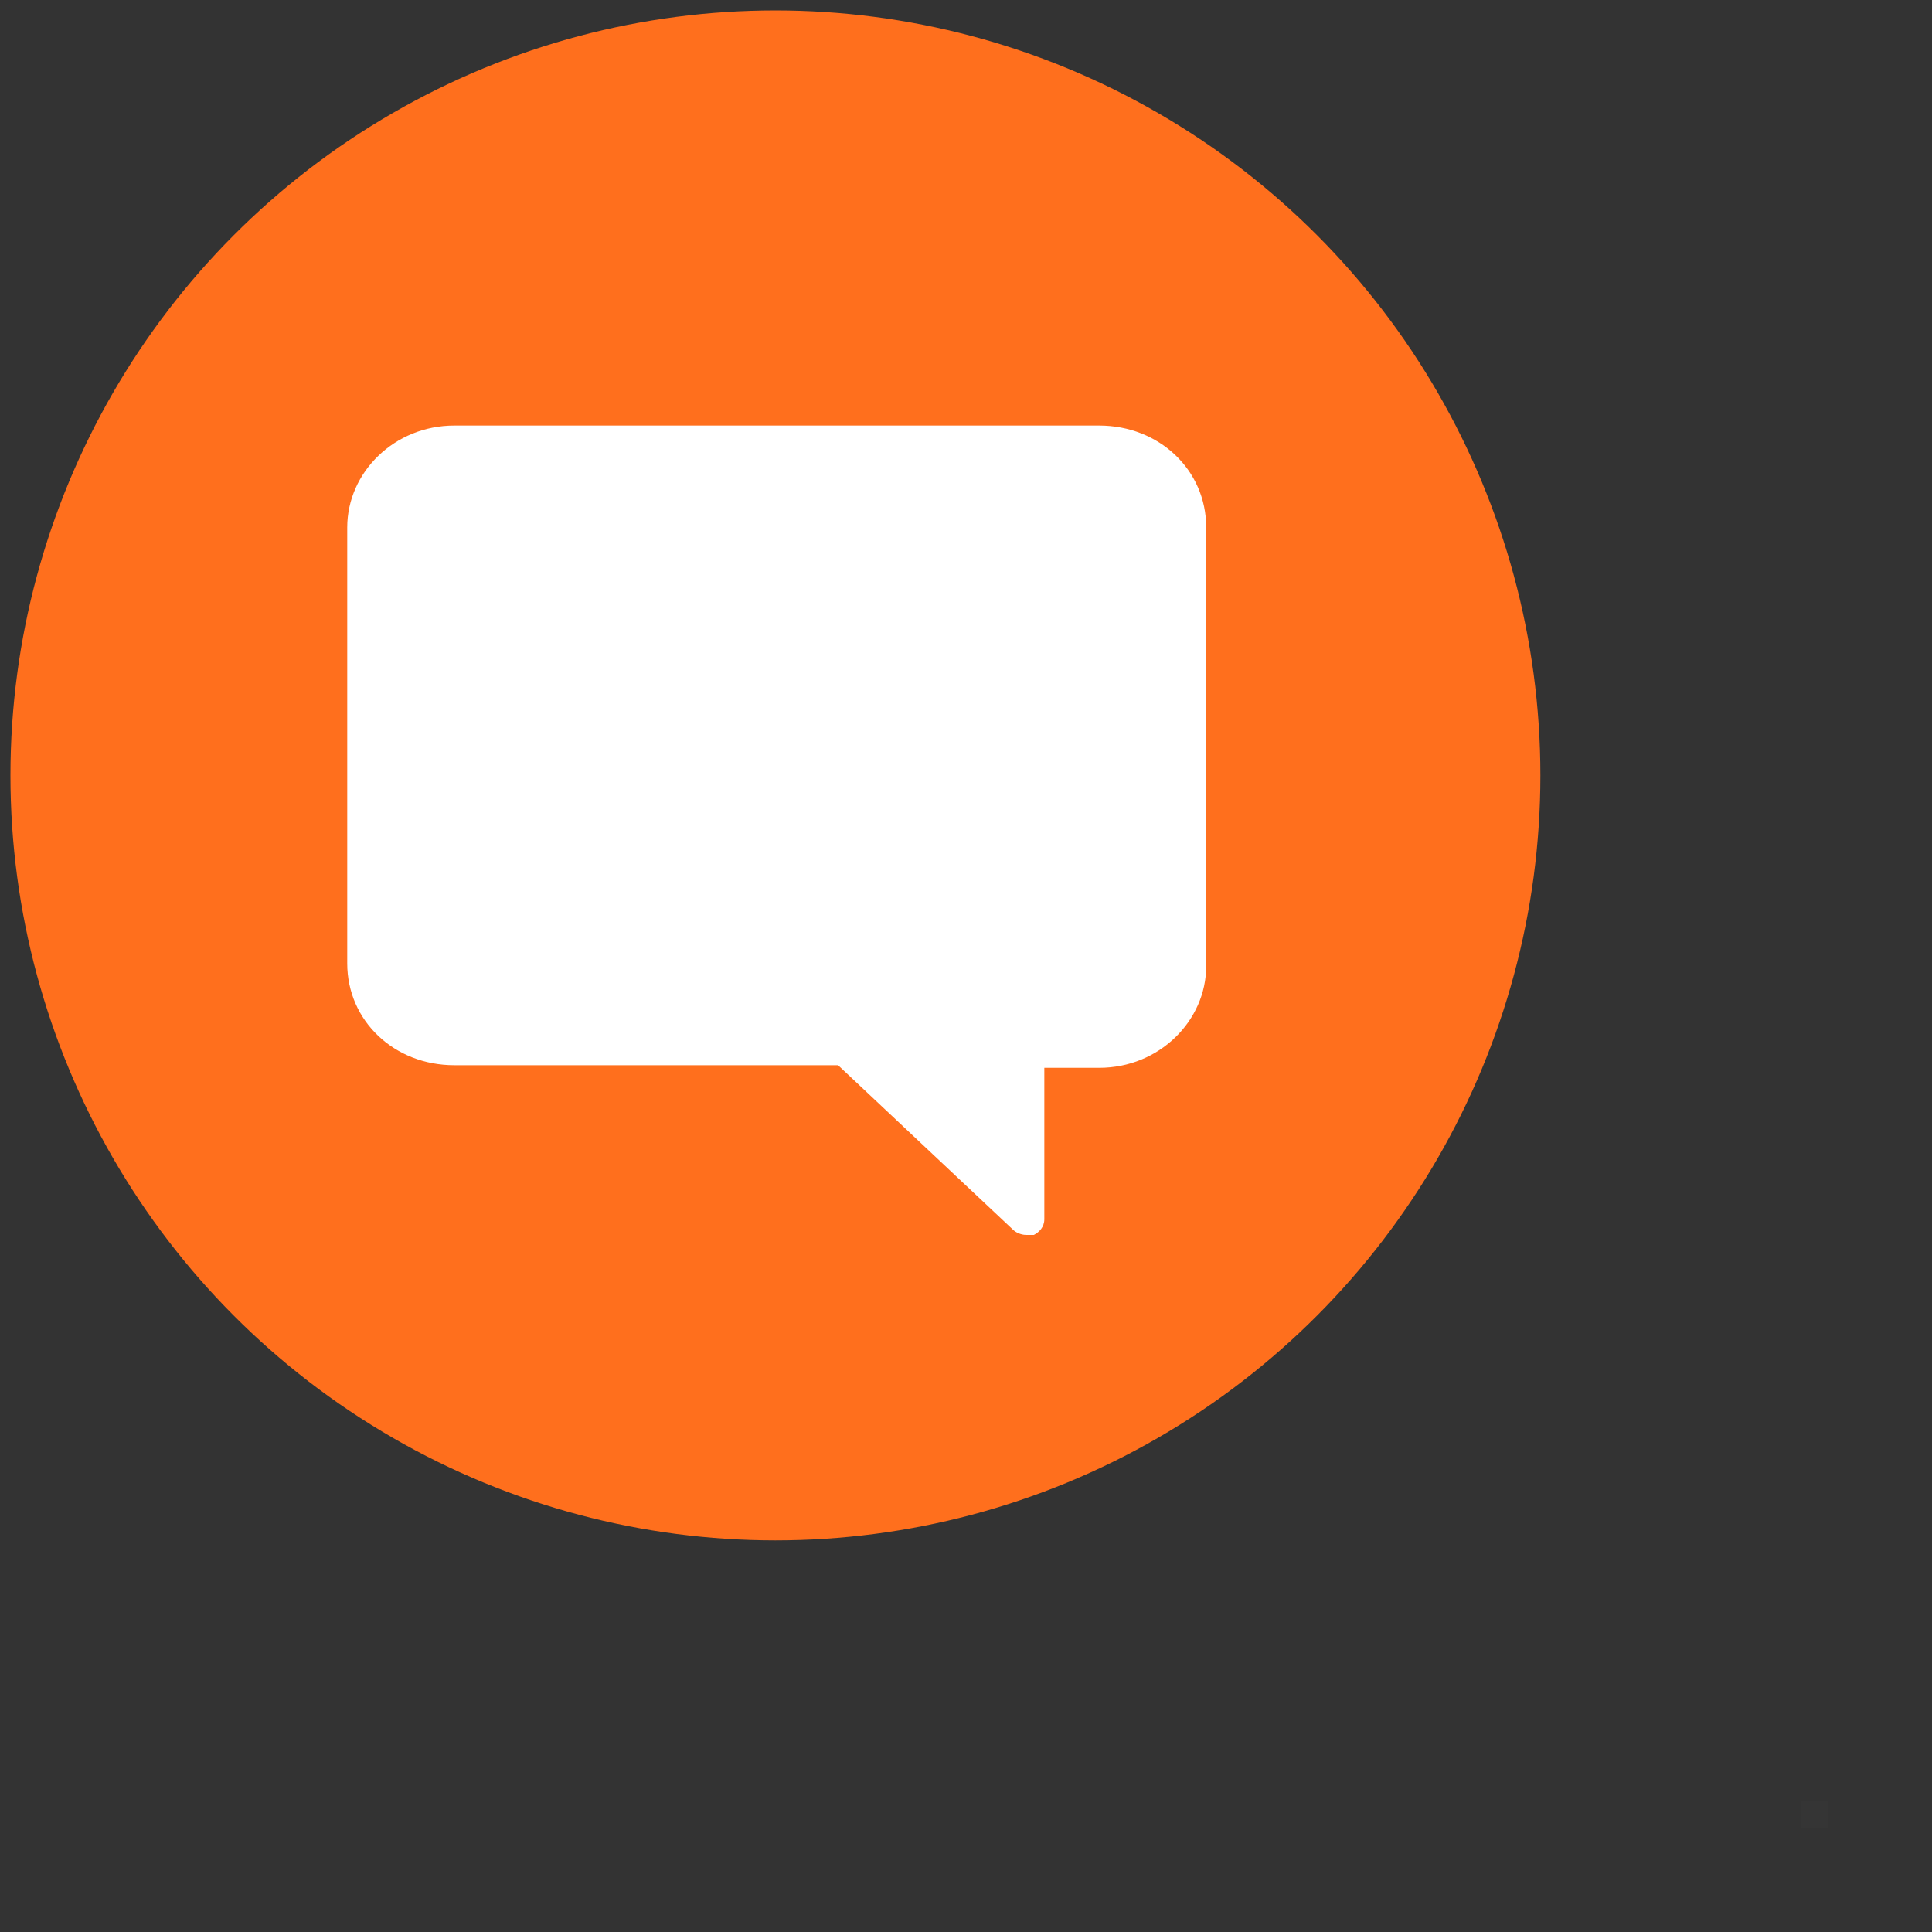 <?xml version="1.0" encoding="utf-8"?>
<!-- Generator: Adobe Illustrator 22.1.0, SVG Export Plug-In . SVG Version: 6.00 Build 0)  -->
<svg version="1.1" id="Layer_1" xmlns="http://www.w3.org/2000/svg" xmlns:xlink="http://www.w3.org/1999/xlink" x="0px" y="0px"
	 viewBox="0 0 74 74" style="enable-background:new 0 0 74 74;" xml:space="preserve">
<rect x="0" y="0" width="74" height="74" fill="#333333" stroke="none"/>
<style type="text/css">
	.st0{fill:#FF6F1D;}
	.st1{fill:#FFFFFF;}
	.st2{opacity:1.000000e-02;fill:#FFFFFF;}
</style>
<g>
	<circle class="st0" cx="29.7" cy="29.7" r="29.3"/>
</g>
<path class="st1" d="M17.4,16.3h24.7c2.3,0,4.1,1.7,4.1,3.9V37c0,2.1-1.8,3.9-4.1,3.9h-1.4H40v5.8c0,0.3-0.2,0.5-0.4,0.6
	c-0.1,0-0.2,0-0.3,0c-0.2,0-0.4-0.1-0.5-0.2l-6.7-6.3H17.4c-2.3,0-4.1-1.7-4.1-3.9V20.2C13.3,18.1,15.1,16.3,17.4,16.3z"/>
<rect x="69" y="69" class="st2" width="1" height="1"/>
</svg>
